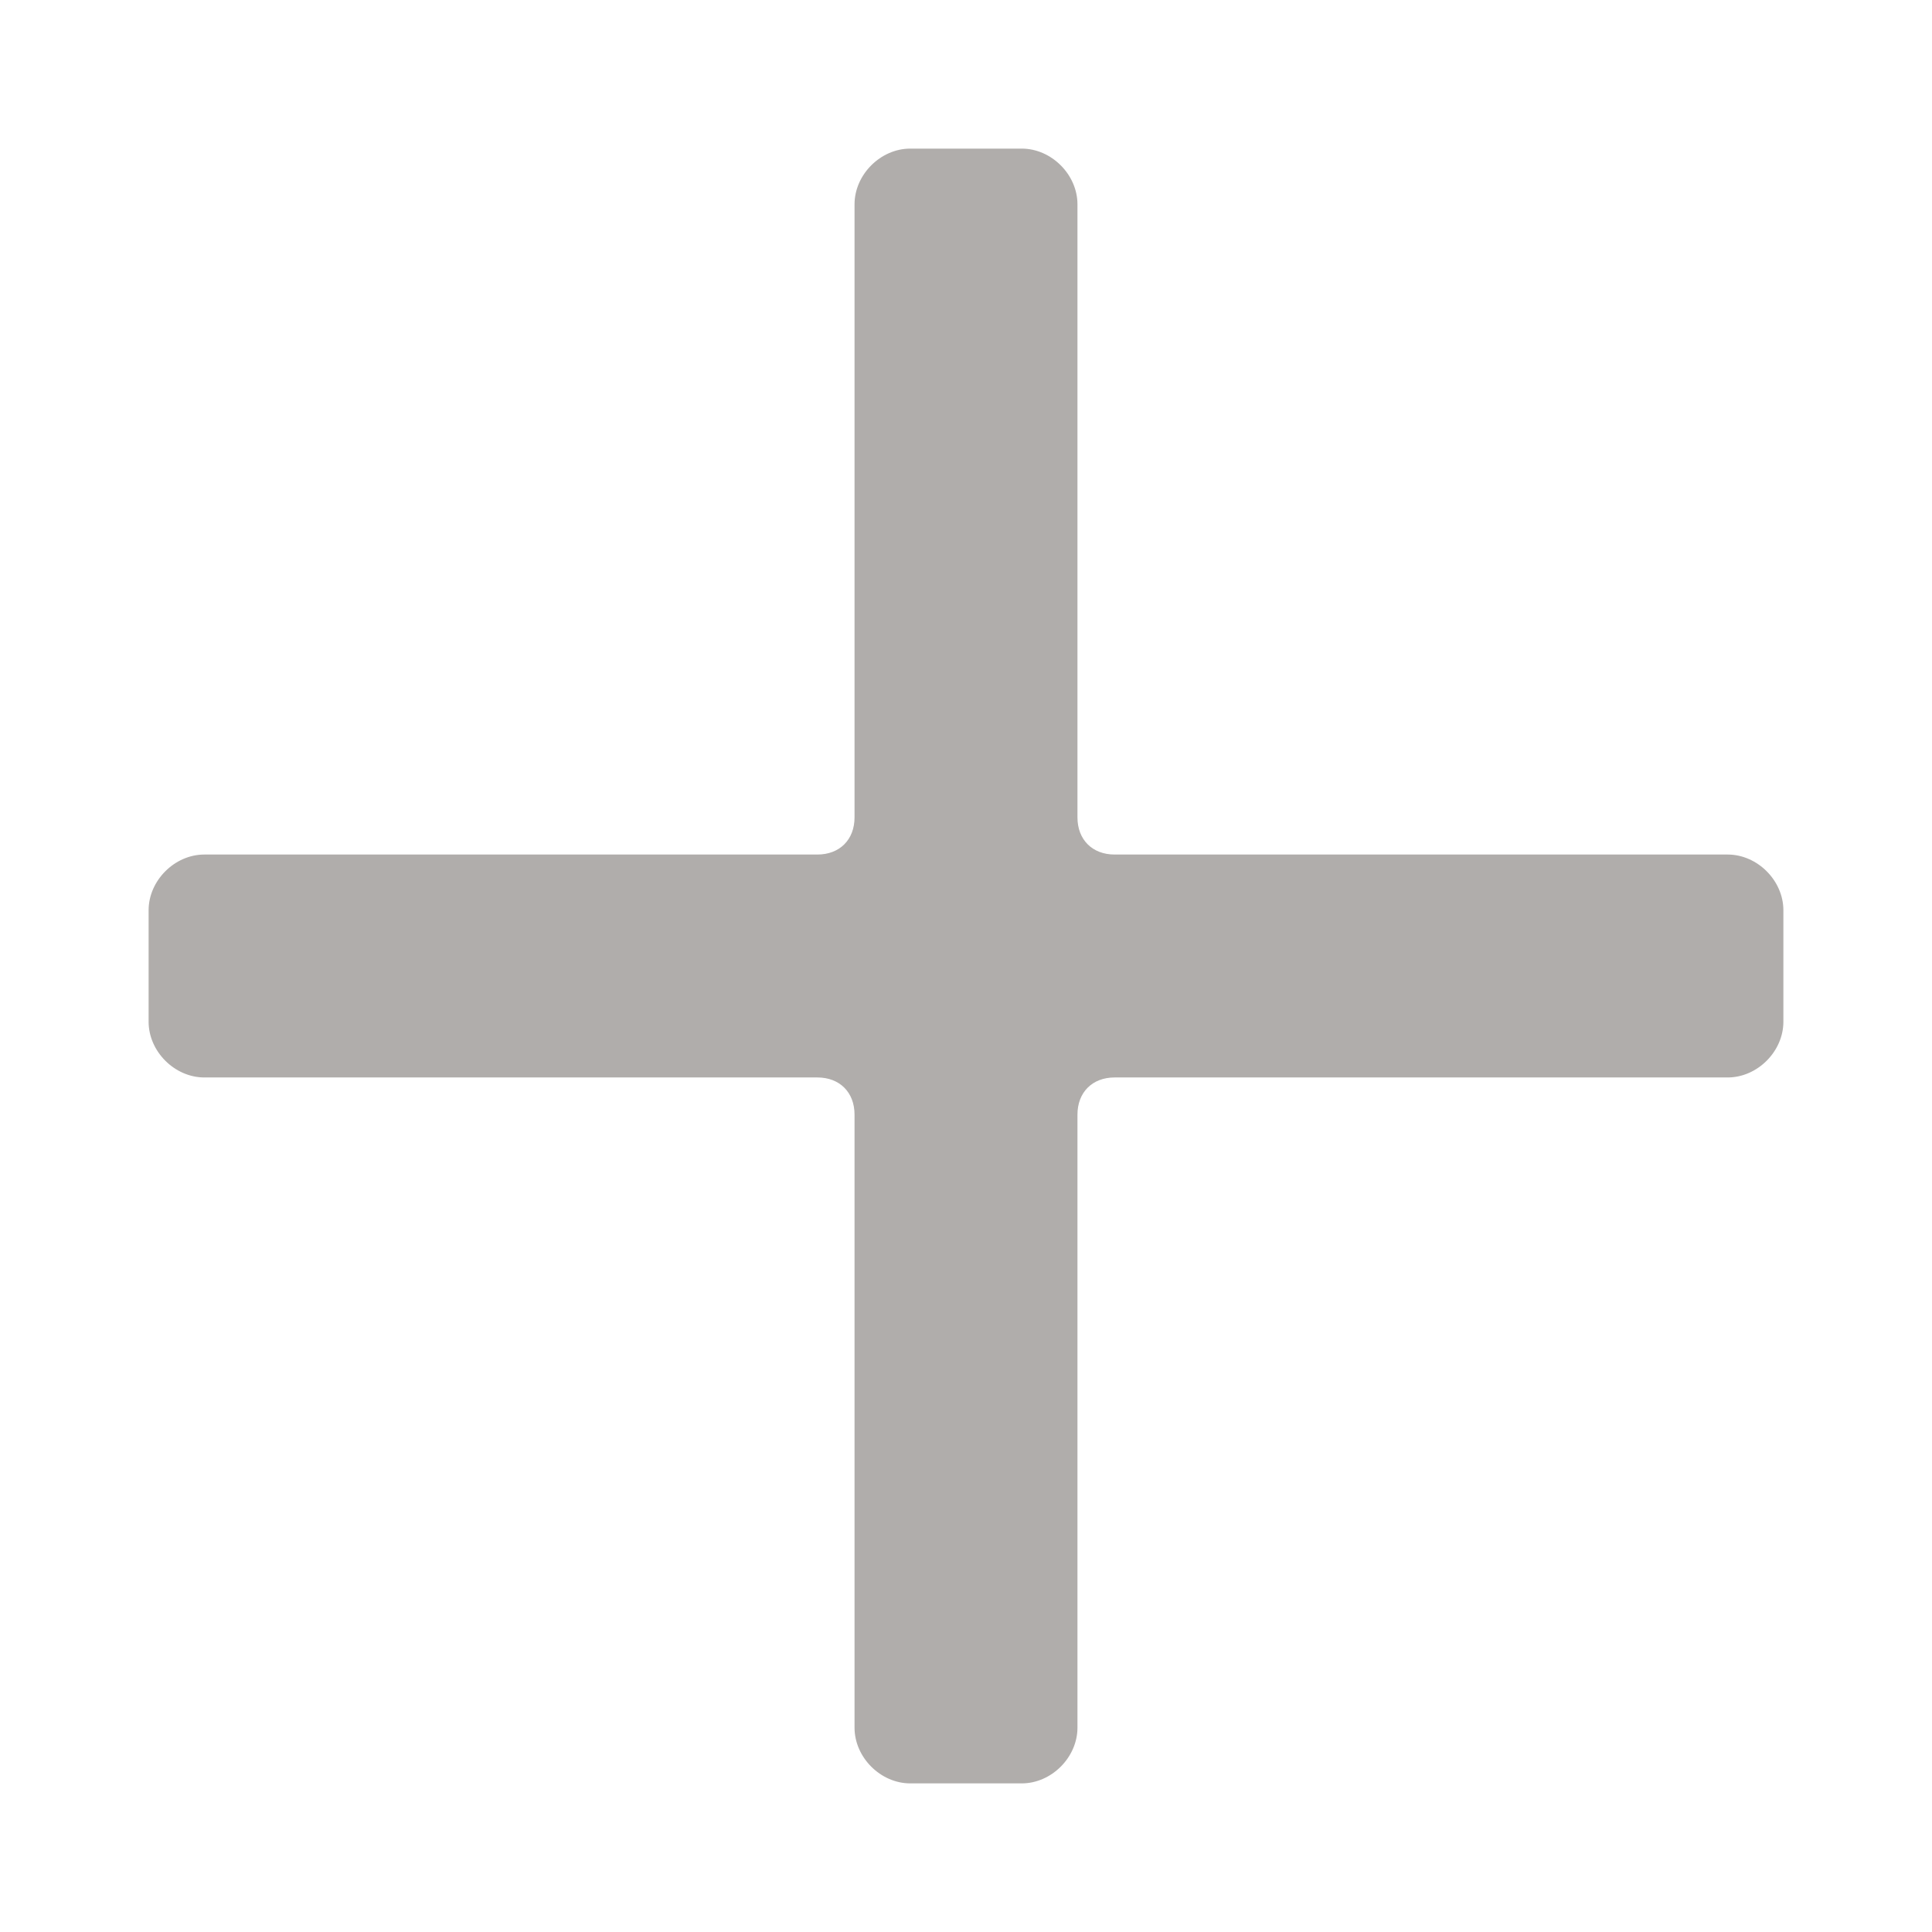 <?xml version="1.0"?><svg xmlns="http://www.w3.org/2000/svg" width="52" height="52" viewBox="0 0 52 52"><path fill="#b0adab" d="m30 29h16.5c0.8 0 1.5-0.7 1.5-1.5v-3c0-0.8-0.7-1.5-1.5-1.5h-16.5c-0.6 0-1-0.4-1-1v-16.5c0-0.8-0.7-1.5-1.5-1.5h-3c-0.8 0-1.5 0.7-1.5 1.5v16.5c0 0.6-0.4 1-1 1h-16.5c-0.8 0-1.5 0.7-1.5 1.5v3c0 0.8 0.7 1.5 1.5 1.5h16.5c0.6 0 1 0.4 1 1v16.5c0 0.8 0.7 1.5 1.5 1.5h3c0.8 0 1.5-0.7 1.5-1.5v-16.5c0-0.6 0.4-1 1-1z"></path></svg>